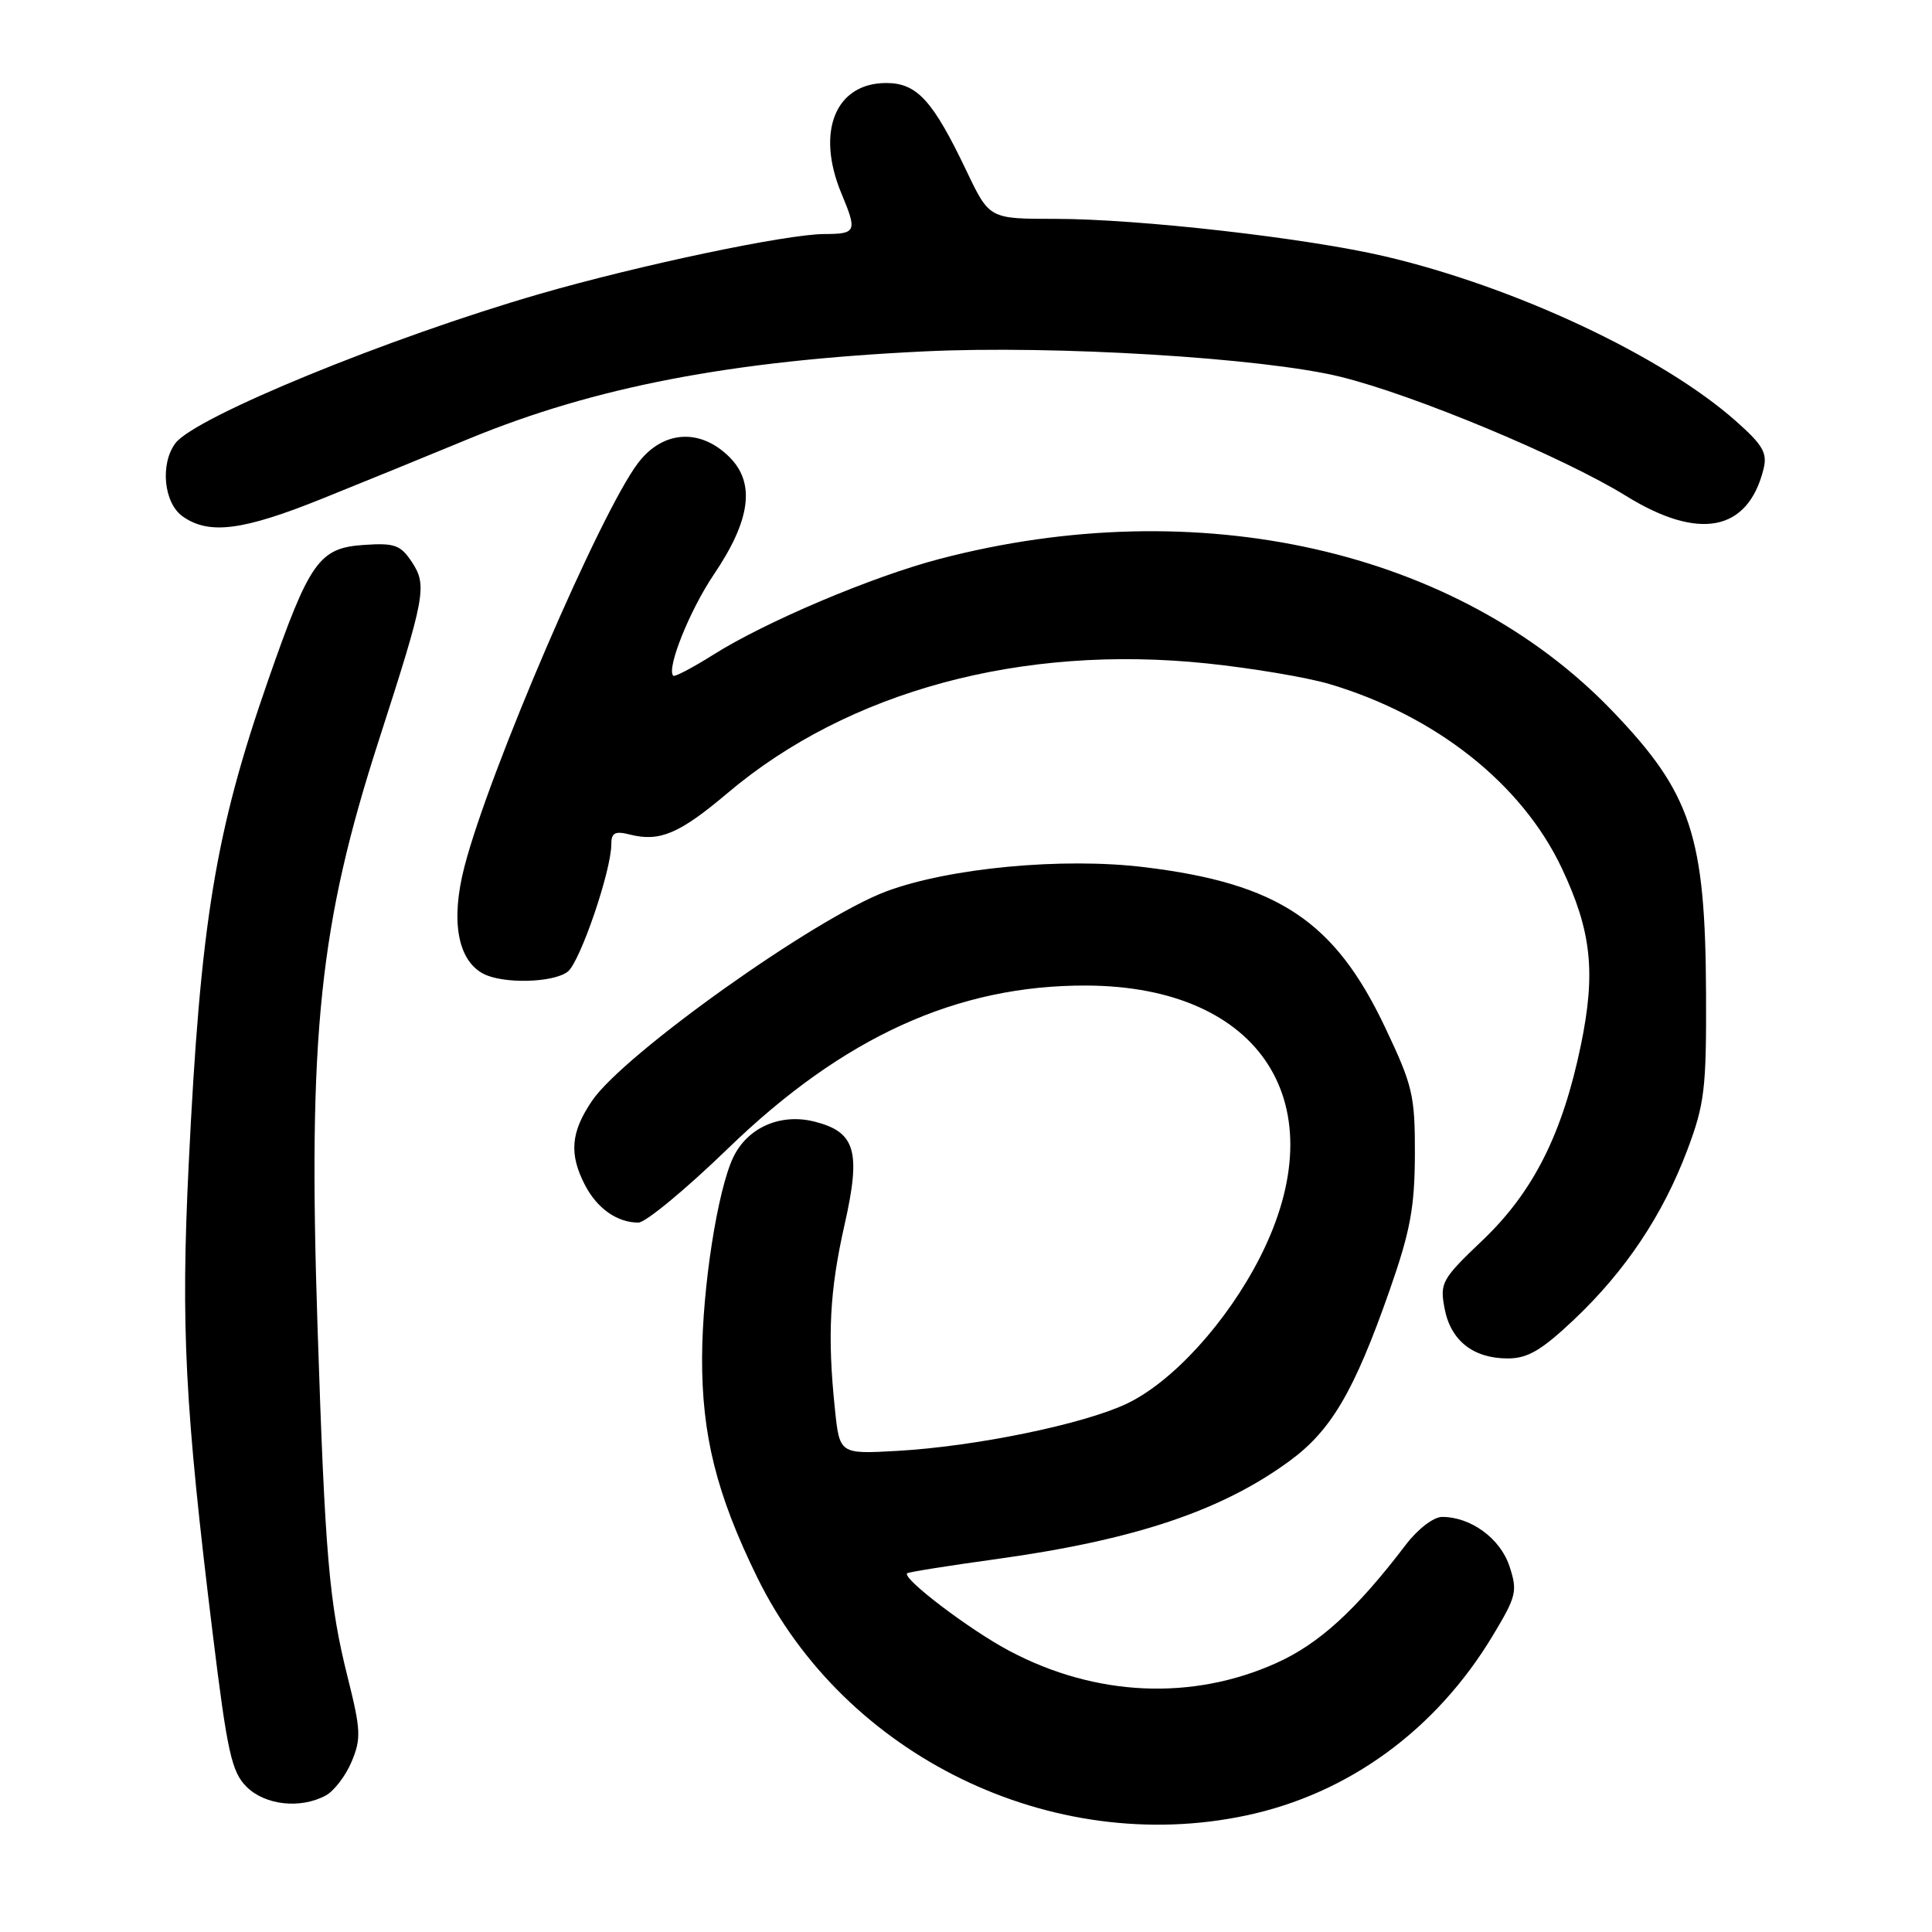 <?xml version="1.0" encoding="UTF-8" standalone="no"?>
<!DOCTYPE svg PUBLIC "-//W3C//DTD SVG 1.1//EN" "http://www.w3.org/Graphics/SVG/1.1/DTD/svg11.dtd" >
<svg xmlns="http://www.w3.org/2000/svg" xmlns:xlink="http://www.w3.org/1999/xlink" version="1.1" viewBox="0 0 256 256">
 <g >
 <path fill="currentColor"
d=" M 165.12 240.56 C 178.70 237.68 190.32 229.20 197.84 216.66 C 200.94 211.51 201.10 210.83 200.01 207.53 C 198.80 203.86 194.90 201.00 191.09 201.00 C 189.96 201.00 187.88 202.59 186.29 204.67 C 179.69 213.34 174.79 217.82 169.10 220.37 C 157.96 225.38 145.18 224.80 133.80 218.78 C 128.54 216.01 119.51 209.15 120.20 208.47 C 120.37 208.31 125.68 207.46 132.01 206.59 C 150.35 204.05 161.88 200.19 170.91 193.56 C 176.40 189.53 179.45 184.33 184.12 171.00 C 186.87 163.15 187.45 160.02 187.48 153.00 C 187.50 145.15 187.20 143.86 183.55 136.17 C 176.87 122.06 169.39 117.07 151.68 114.91 C 140.84 113.58 125.76 115.00 117.42 118.12 C 107.99 121.64 82.64 139.69 78.45 145.86 C 75.63 150.02 75.38 152.90 77.51 157.02 C 79.12 160.13 81.78 162.00 84.59 162.00 C 85.54 162.00 90.86 157.60 96.41 152.23 C 111.72 137.39 126.86 130.51 144.00 130.59 C 167.19 130.70 177.21 146.39 166.97 166.57 C 162.58 175.21 155.35 183.14 149.25 186.02 C 143.47 188.74 129.21 191.67 118.88 192.25 C 111.25 192.68 111.25 192.68 110.63 186.70 C 109.62 177.04 109.93 171.03 111.90 162.32 C 114.12 152.52 113.37 149.98 107.89 148.61 C 103.39 147.49 99.05 149.41 97.16 153.35 C 95.08 157.70 93.07 170.57 93.03 179.86 C 92.99 190.20 94.95 198.01 100.33 209.00 C 111.94 232.69 139.33 246.03 165.12 240.56 Z  M 43.15 237.92 C 44.26 237.33 45.81 235.30 46.59 233.43 C 47.87 230.39 47.81 229.19 46.07 222.26 C 43.60 212.39 43.07 206.17 42.07 175.66 C 40.80 136.99 42.33 122.45 50.22 98.02 C 56.35 79.03 56.62 77.59 54.60 74.51 C 53.10 72.22 52.31 71.93 48.29 72.20 C 42.27 72.59 41.04 74.33 35.51 90.19 C 28.52 110.25 26.56 122.21 25.00 154.34 C 23.95 175.86 24.50 186.40 28.19 216.50 C 30.11 232.16 30.69 234.78 32.66 236.75 C 35.11 239.20 39.79 239.72 43.15 237.92 Z  M 208.56 174.86 C 215.39 168.40 220.35 160.97 223.59 152.35 C 225.86 146.32 226.11 144.24 226.06 131.81 C 225.98 110.74 224.12 105.12 213.64 94.20 C 193.12 72.84 158.78 65.08 124.47 74.07 C 115.55 76.41 101.51 82.35 94.52 86.75 C 91.79 88.47 89.39 89.73 89.21 89.54 C 88.28 88.61 91.38 80.88 94.59 76.12 C 99.46 68.92 100.11 64.02 96.67 60.58 C 92.80 56.71 87.85 57.02 84.56 61.33 C 79.58 67.86 64.80 102.21 61.54 114.84 C 59.70 121.94 60.62 127.19 64.01 129.01 C 66.61 130.40 73.30 130.24 75.23 128.75 C 76.86 127.48 81.00 115.38 81.00 111.88 C 81.00 110.33 81.49 110.08 83.50 110.59 C 87.43 111.58 90.06 110.45 96.41 105.08 C 112.39 91.56 135.41 85.34 159.95 87.91 C 165.90 88.53 173.18 89.76 176.13 90.63 C 190.24 94.82 201.66 103.86 206.94 115.03 C 210.88 123.37 211.47 128.81 209.48 138.46 C 207.04 150.25 203.18 157.92 196.46 164.33 C 191.05 169.48 190.77 169.98 191.41 173.36 C 192.21 177.63 195.20 180.00 199.78 180.00 C 202.43 180.00 204.25 178.93 208.56 174.86 Z  M 42.73 66.06 C 48.10 63.90 56.80 60.35 62.06 58.17 C 78.80 51.26 96.86 47.79 122.50 46.56 C 139.71 45.73 167.31 47.41 177.55 49.91 C 187.28 52.28 207.11 60.55 215.44 65.70 C 225.12 71.69 231.60 70.44 233.67 62.18 C 234.21 60.03 233.62 58.99 230.03 55.81 C 220.32 47.19 200.79 38.02 183.52 33.97 C 173.11 31.53 150.85 29.00 139.80 29.00 C 131.10 29.00 131.10 29.00 128.08 22.68 C 123.61 13.31 121.51 11.00 117.43 11.00 C 110.69 11.00 108.08 17.46 111.50 25.65 C 113.60 30.68 113.47 31.00 109.25 31.01 C 104.25 31.02 84.75 35.12 71.47 38.96 C 51.59 44.71 25.87 55.25 23.25 58.72 C 21.18 61.47 21.70 66.68 24.22 68.44 C 27.71 70.89 32.19 70.31 42.73 66.06 Z "/>
</g>
</svg>